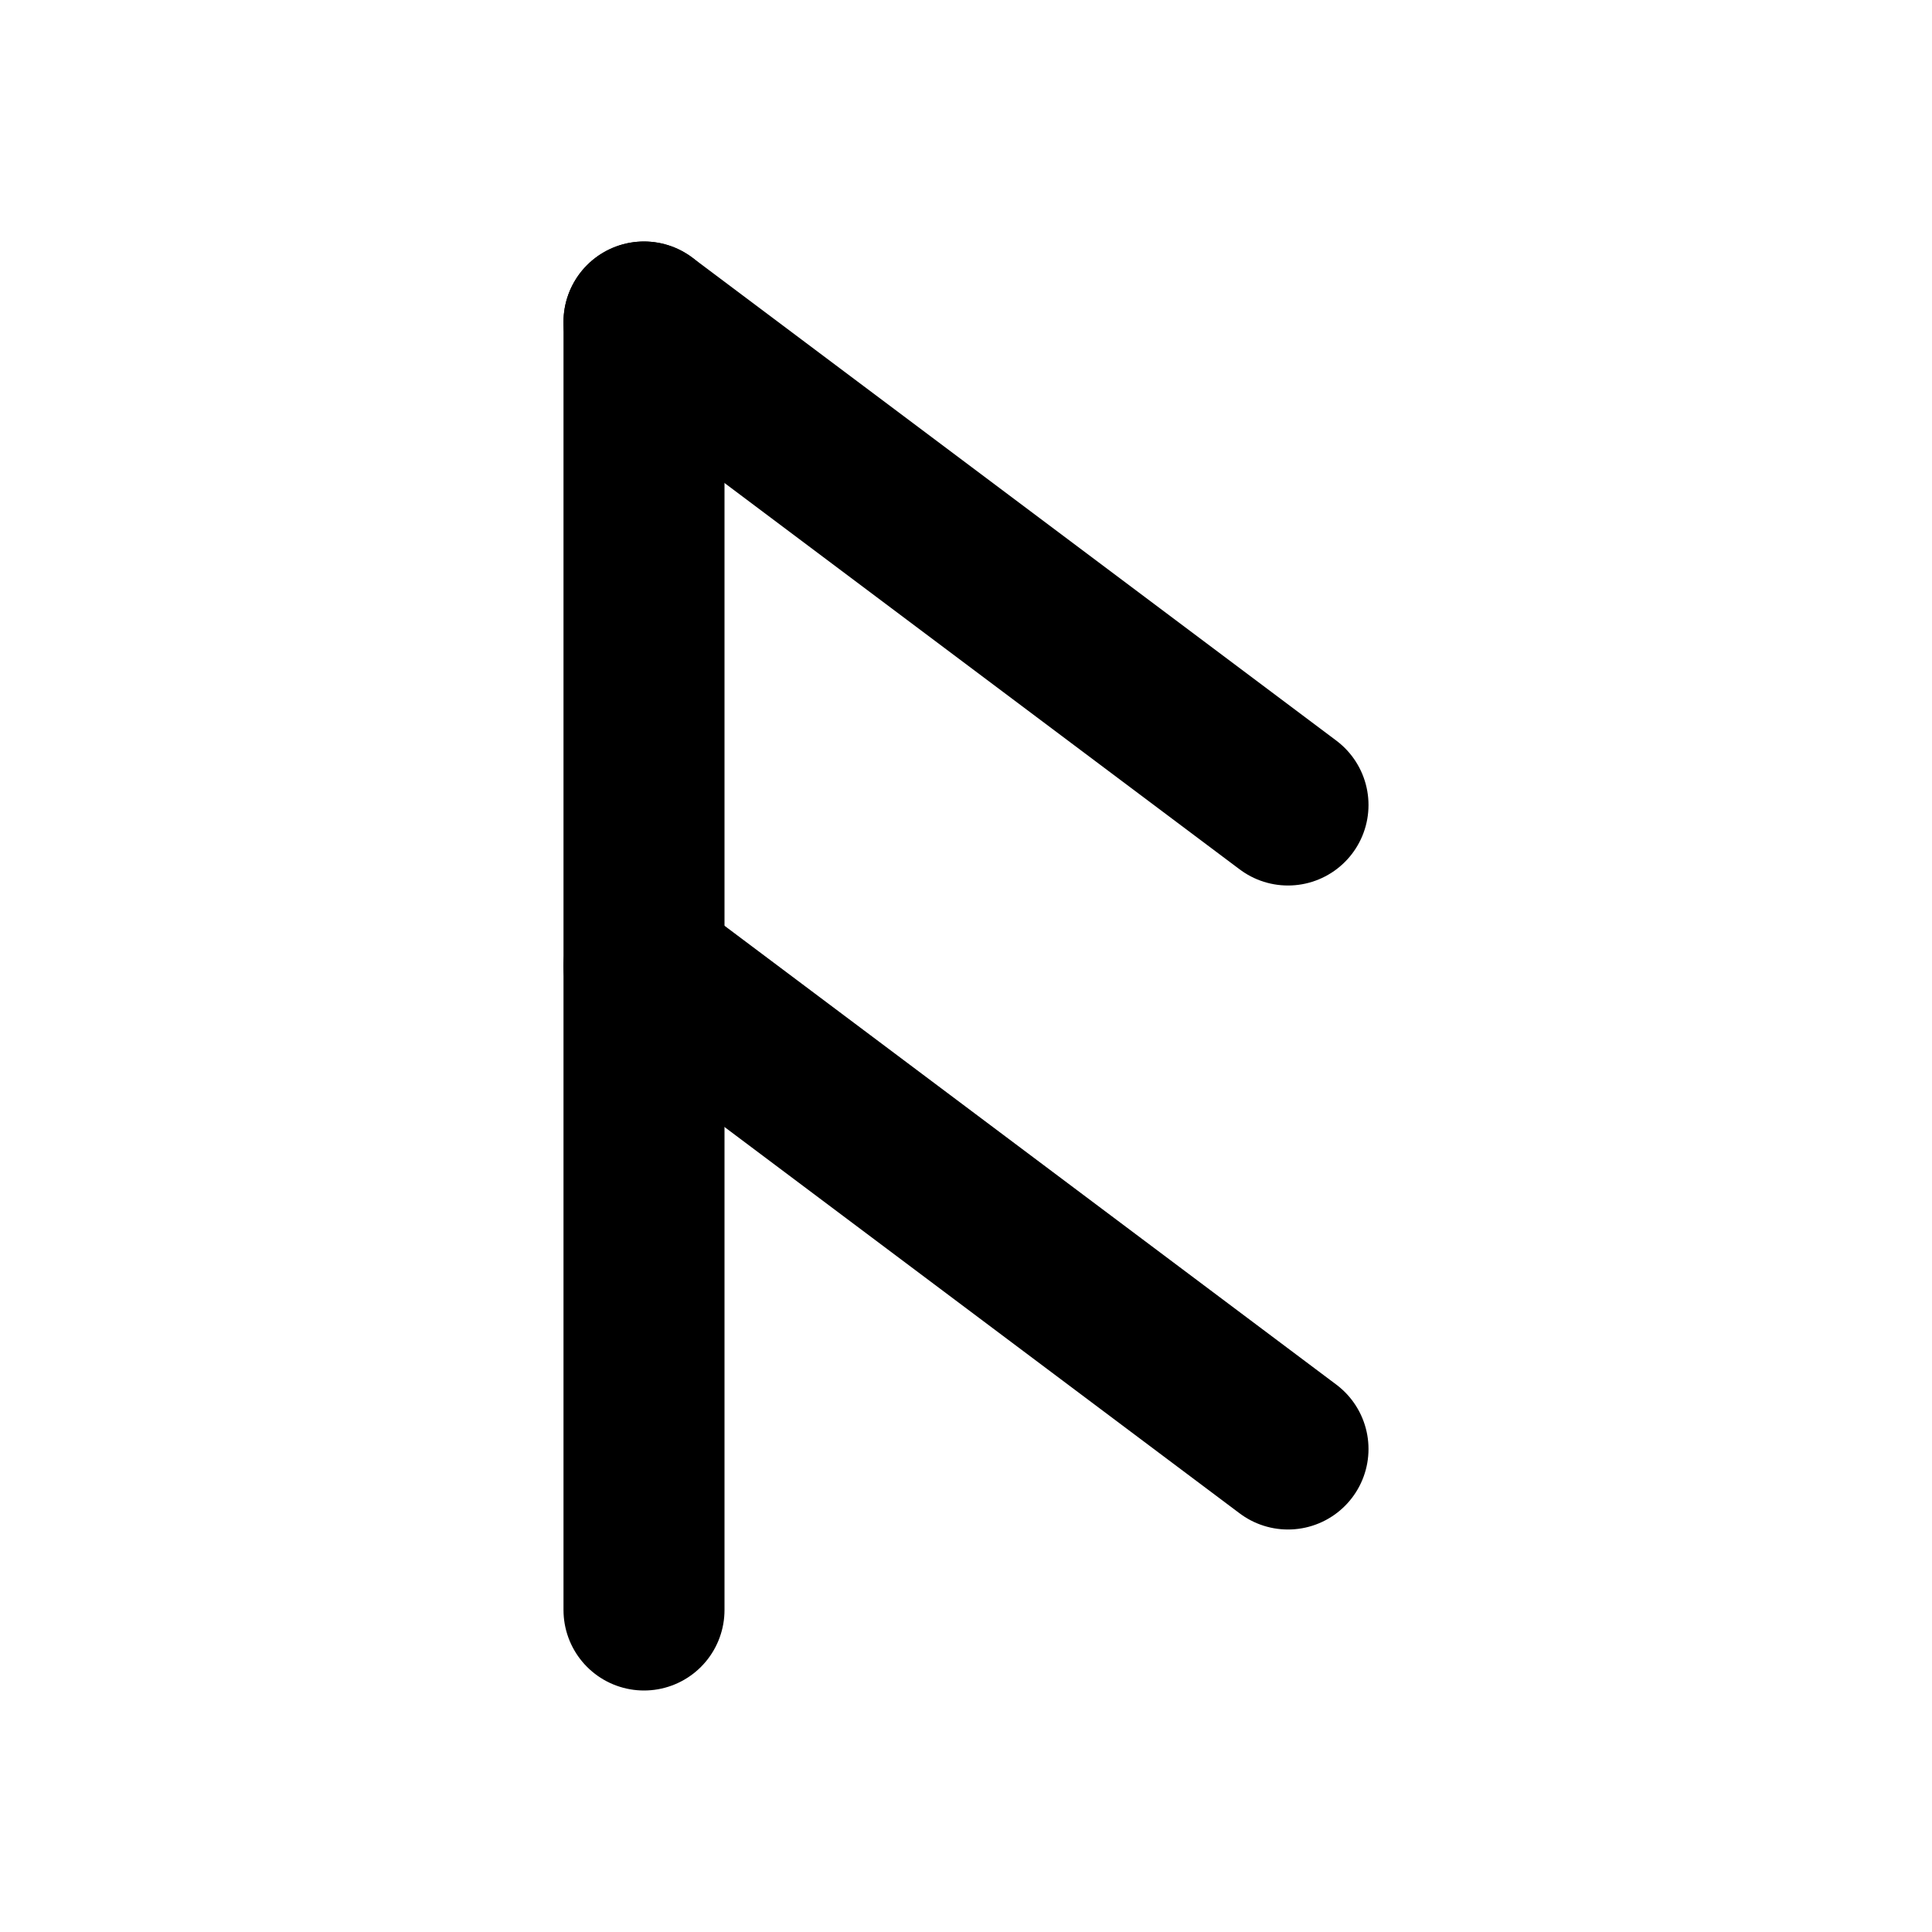 <svg viewBox="0 0 24 24" xmlns="http://www.w3.org/2000/svg">
  <!-- Main vertical line -->
  <line x1="8" y1="4" x2="8" y2="20" stroke="black" stroke-width="2" stroke-linecap="round" stroke-linejoin="round"/>
  
  <!-- Upper diagonal line -->
  <line x1="8" y1="4" x2="16" y2="10" stroke="black" stroke-width="2" stroke-linecap="round" stroke-linejoin="round"/>
  
  <!-- Lower diagonal line -->
  <line x1="8" y1="12" x2="16" y2="18" stroke="black" stroke-width="2" stroke-linecap="round" stroke-linejoin="round"/>
</svg>